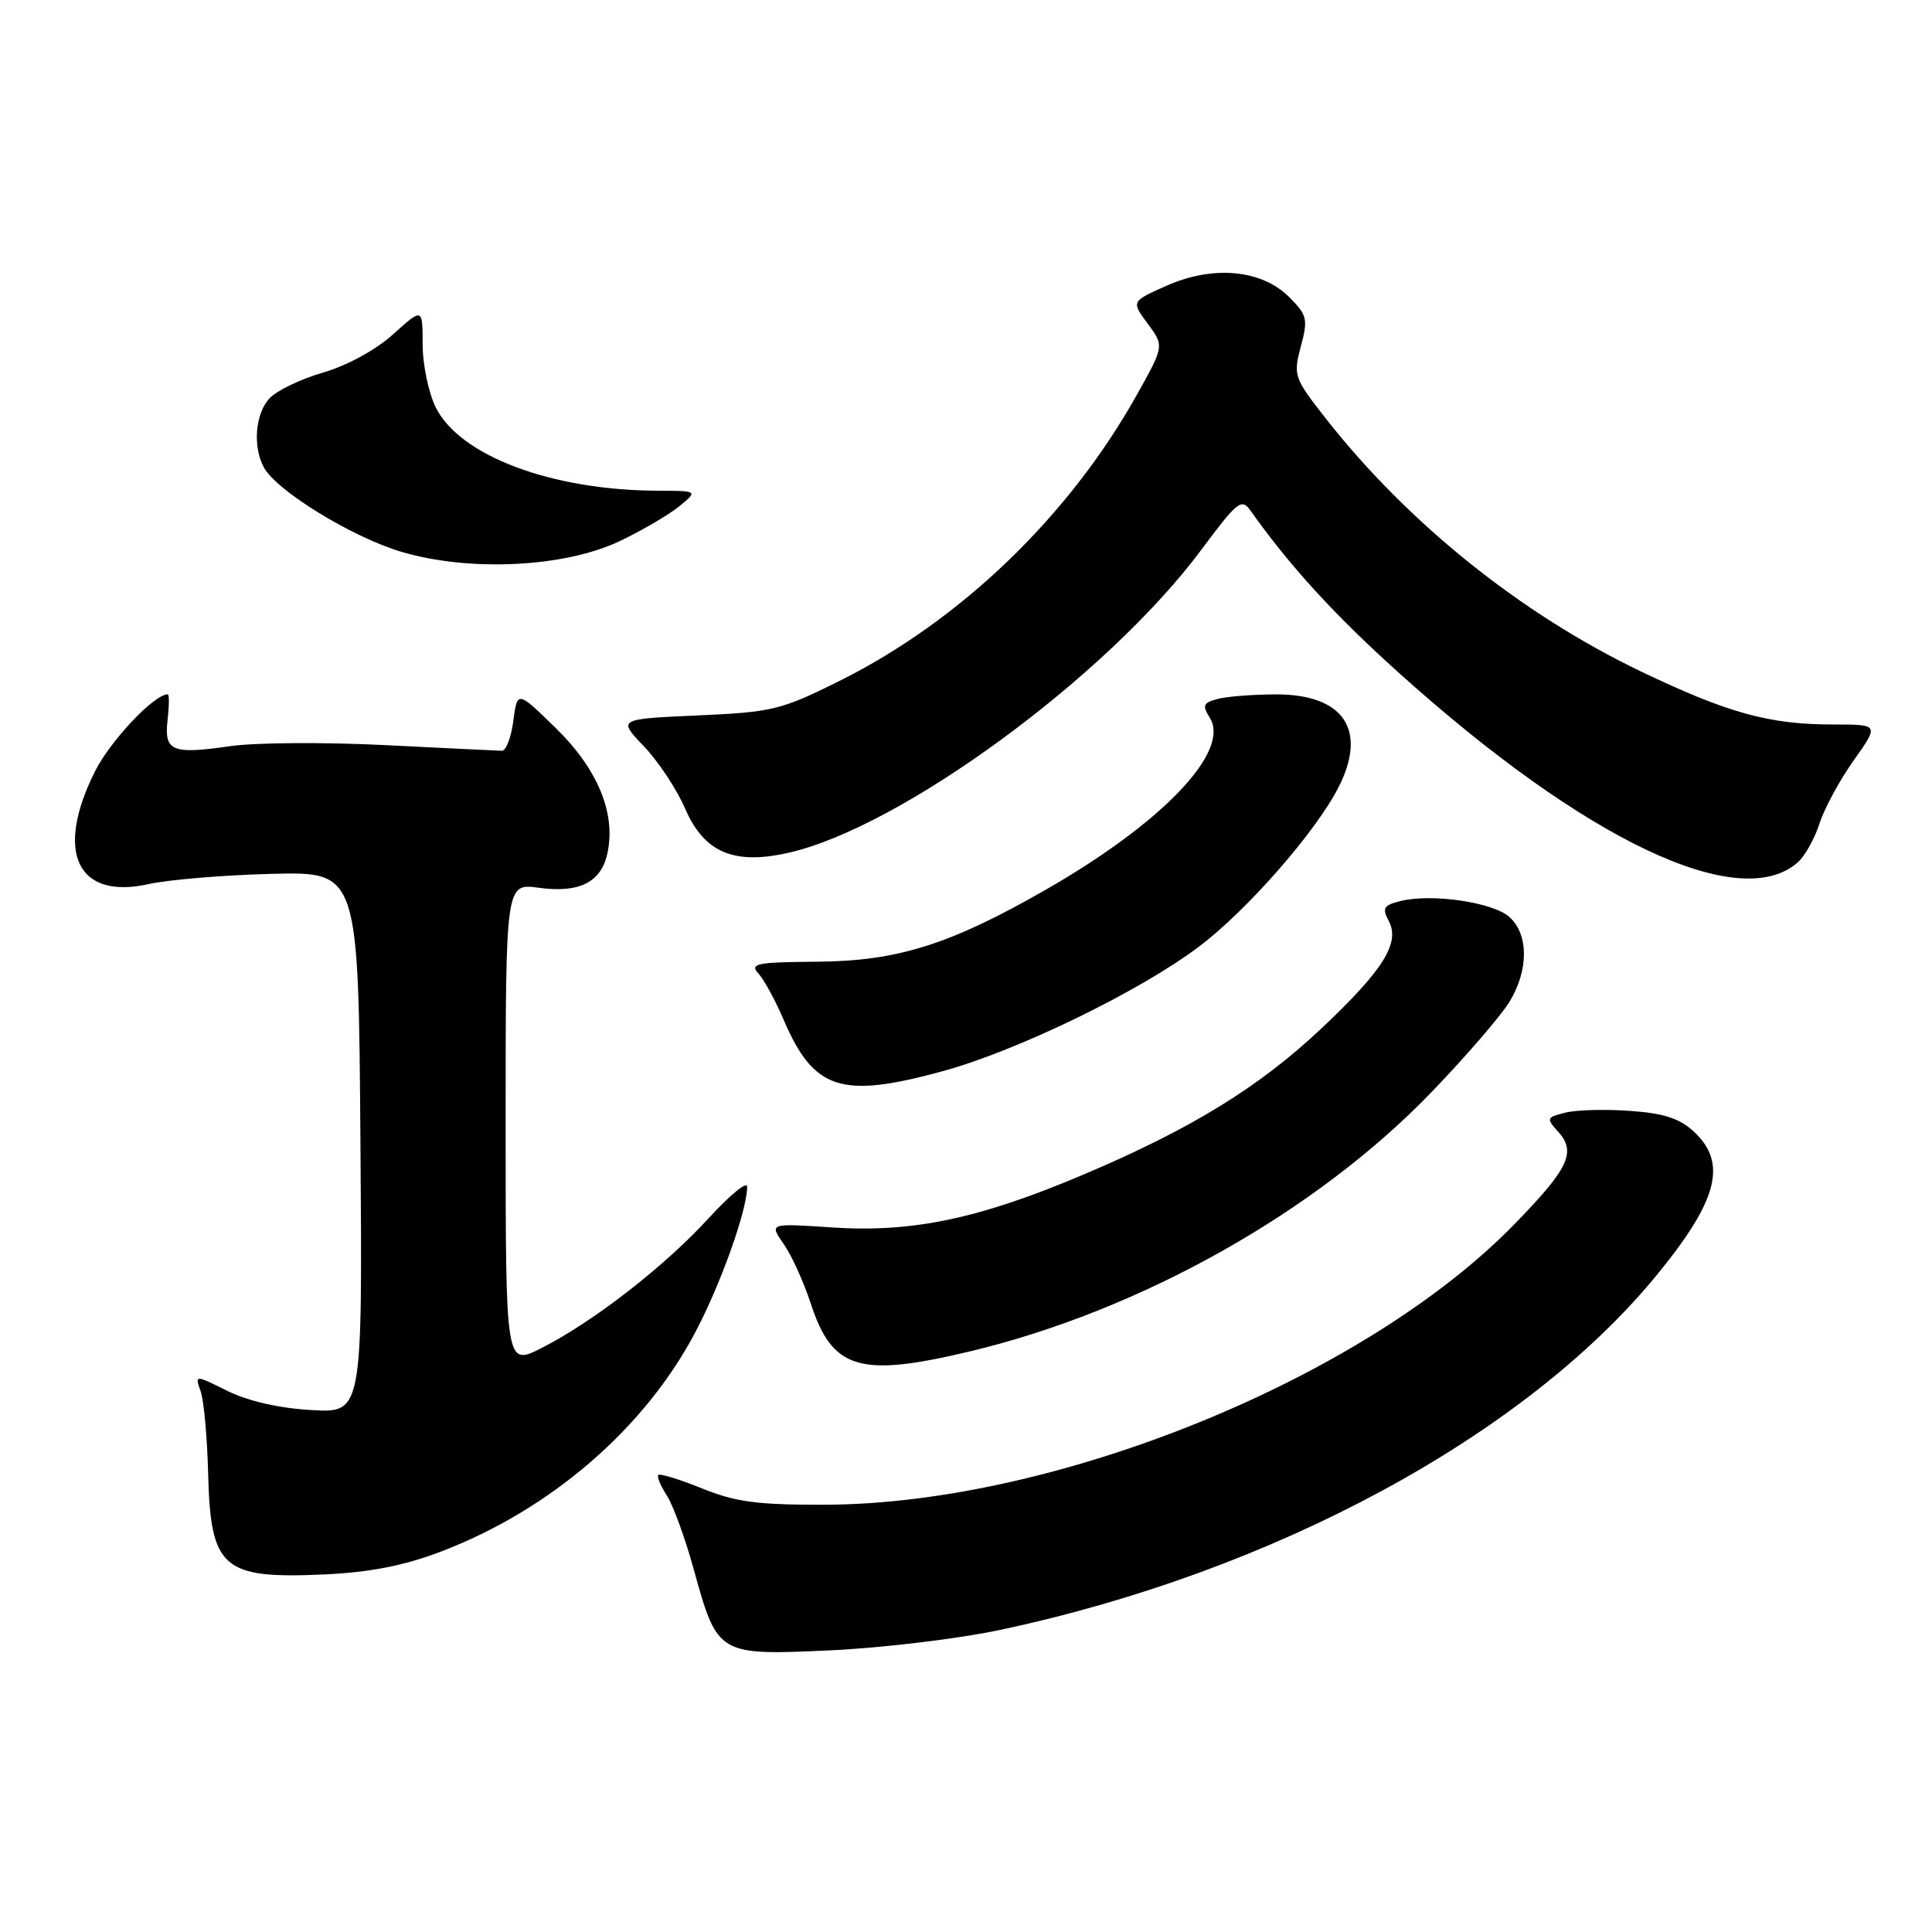 <?xml version="1.0" encoding="UTF-8" standalone="no"?>
<!DOCTYPE svg PUBLIC "-//W3C//DTD SVG 1.1//EN" "http://www.w3.org/Graphics/SVG/1.1/DTD/svg11.dtd" >
<svg xmlns="http://www.w3.org/2000/svg" xmlns:xlink="http://www.w3.org/1999/xlink" version="1.1" viewBox="0 0 256 256">
 <g >
 <path fill="currentColor"
d=" M 132.47 215.98 C 168.70 208.30 202.07 190.27 219.53 168.95 C 227.62 159.08 228.91 154.14 224.49 149.99 C 222.59 148.20 220.51 147.52 216.02 147.20 C 212.75 146.96 208.88 147.06 207.42 147.43 C 204.90 148.06 204.86 148.18 206.48 149.98 C 208.90 152.65 207.86 154.85 200.62 162.26 C 180.74 182.64 139.96 199.25 109.50 199.38 C 100.43 199.42 97.54 199.04 93.06 197.24 C 90.07 196.03 87.44 195.22 87.23 195.44 C 87.02 195.65 87.52 196.88 88.36 198.16 C 89.19 199.45 90.79 203.83 91.91 207.90 C 95.07 219.33 95.12 219.36 110.00 218.68 C 116.88 218.36 126.99 217.15 132.47 215.98 Z  M 58.36 205.62 C 72.95 200.07 85.50 189.23 92.21 176.38 C 95.61 169.88 99.00 160.32 99.00 157.24 C 99.00 156.47 96.72 158.34 93.93 161.39 C 88.07 167.80 78.62 175.14 71.76 178.62 C 67.00 181.03 67.00 181.03 67.00 149.04 C 67.00 117.04 67.00 117.04 71.35 117.63 C 76.74 118.37 79.64 116.93 80.48 113.09 C 81.64 107.81 79.22 101.93 73.67 96.50 C 68.55 91.50 68.55 91.50 68.02 95.50 C 67.74 97.70 67.05 99.49 66.50 99.48 C 65.95 99.47 58.98 99.13 51.00 98.73 C 43.02 98.33 33.80 98.39 30.50 98.87 C 22.75 99.99 21.72 99.55 22.21 95.36 C 22.42 93.51 22.43 92.00 22.23 92.00 C 20.41 92.00 14.59 98.18 12.55 102.28 C 7.22 112.98 10.25 119.26 19.73 117.14 C 22.35 116.56 29.68 115.95 36.00 115.79 C 47.50 115.50 47.50 115.50 47.76 151.36 C 48.03 187.23 48.03 187.23 41.26 186.84 C 37.02 186.60 32.88 185.66 30.15 184.31 C 25.81 182.16 25.81 182.16 26.58 184.33 C 27.01 185.52 27.46 190.45 27.58 195.28 C 27.90 207.86 29.49 209.23 43.00 208.62 C 49.01 208.34 53.51 207.46 58.36 205.62 Z  M 128.59 179.05 C 151.24 173.62 174.51 160.52 189.79 144.60 C 194.31 139.90 198.90 134.57 200.00 132.77 C 202.57 128.55 202.57 123.83 200.01 121.51 C 197.84 119.55 189.69 118.36 185.53 119.40 C 183.33 119.95 183.11 120.34 184.01 122.02 C 185.56 124.92 183.32 128.52 175.15 136.22 C 166.84 144.06 157.89 149.56 143.56 155.64 C 129.76 161.49 120.86 163.36 110.21 162.64 C 101.93 162.09 101.93 162.09 103.82 164.80 C 104.87 166.28 106.49 169.86 107.44 172.75 C 110.30 181.49 113.92 182.56 128.59 179.05 Z  M 124.94 141.93 C 134.83 139.22 150.96 131.39 158.85 125.45 C 165.19 120.69 174.38 110.20 177.37 104.30 C 181.23 96.71 178.04 91.99 169.06 92.01 C 166.00 92.02 162.51 92.29 161.31 92.62 C 159.42 93.12 159.28 93.48 160.31 95.12 C 163.08 99.57 154.02 109.05 138.52 117.92 C 125.88 125.16 118.92 127.35 108.32 127.43 C 100.23 127.49 99.30 127.68 100.50 129.00 C 101.25 129.82 102.75 132.58 103.84 135.13 C 107.84 144.45 111.46 145.62 124.94 141.93 Z  M 238.21 114.27 C 239.15 113.44 240.45 111.13 241.09 109.13 C 241.73 107.13 243.77 103.36 245.63 100.75 C 249.00 96.00 249.00 96.00 242.94 96.00 C 234.41 96.00 228.98 94.50 217.43 88.97 C 201.54 81.35 186.56 69.33 175.64 55.41 C 171.47 50.09 171.35 49.74 172.36 45.93 C 173.34 42.29 173.21 41.76 170.83 39.37 C 167.18 35.72 160.77 35.12 154.60 37.85 C 149.89 39.94 149.89 39.94 152.08 42.89 C 154.26 45.84 154.26 45.84 150.66 52.28 C 141.64 68.41 127.29 82.22 111.25 90.22 C 103.50 94.08 102.35 94.36 92.43 94.80 C 81.86 95.27 81.86 95.27 85.31 98.88 C 87.22 100.87 89.68 104.59 90.78 107.14 C 93.30 112.95 97.21 114.63 104.43 113.01 C 119.36 109.67 146.74 89.58 159.18 72.85 C 163.97 66.42 164.51 65.98 165.70 67.66 C 170.94 75.05 176.87 81.53 185.44 89.23 C 210.08 111.39 230.49 121.07 238.21 114.27 Z  M 82.12 71.70 C 85.08 70.29 88.62 68.22 90.00 67.09 C 92.50 65.04 92.50 65.04 87.08 65.02 C 73.07 64.96 60.95 60.41 57.75 54.00 C 56.79 52.08 56.00 48.31 56.00 45.63 C 56.00 40.77 56.00 40.77 52.11 44.28 C 49.81 46.36 46.00 48.44 42.79 49.37 C 39.80 50.24 36.60 51.79 35.68 52.81 C 33.82 54.85 33.48 59.16 34.95 61.91 C 36.61 65.02 46.65 71.18 53.19 73.12 C 62.24 75.80 74.81 75.18 82.12 71.70 Z "/>
</g>
</svg>